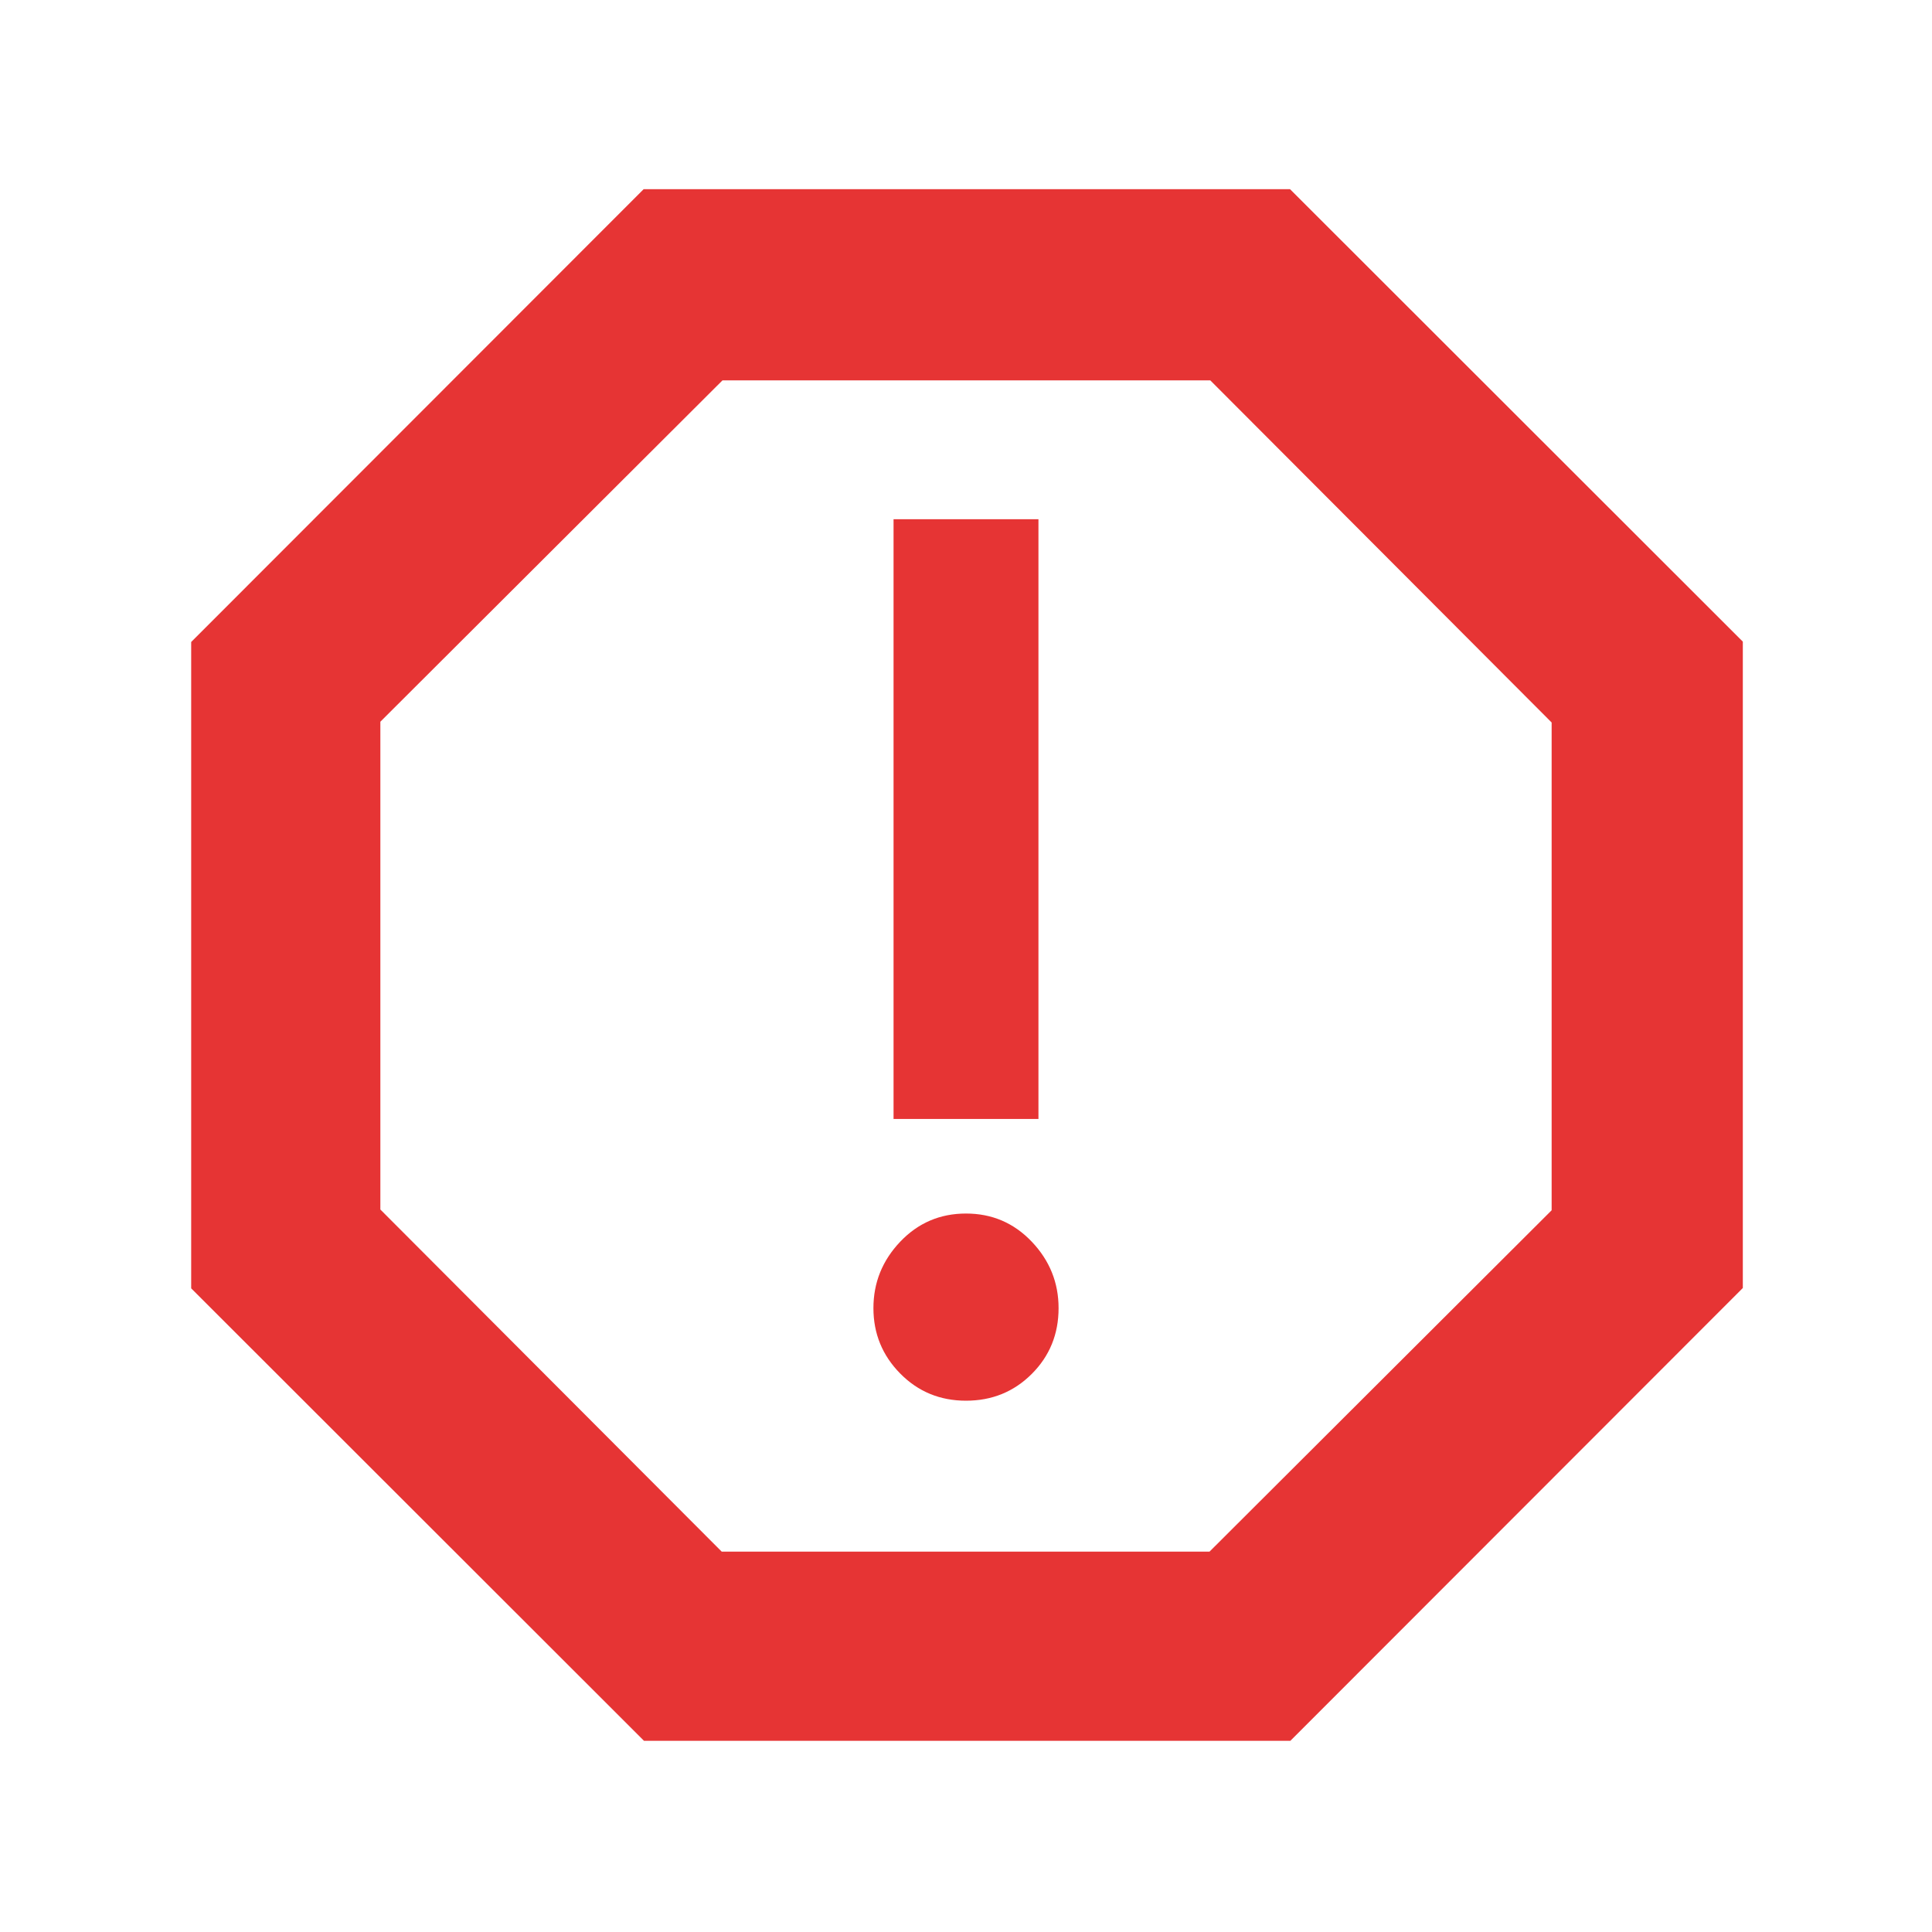 <svg xmlns="http://www.w3.org/2000/svg" height="48" viewBox="0 -960 960 960" width="48"><path fill="#E63434" d="M480-264q19.375 0 32.688-13.312Q526-290.625 526-310q0-19-13.312-33-13.313-14-32.688-14t-32.688 14Q434-329 434-310t13.312 32.5Q460.625-264 480-264Zm-36-140h72v-298h-72v298ZM320-95 95-319.824V-641l224.824-225H641l225 224.824V-320L641.176-95H320Zm38.616-94H601l170-169.616V-601L601.384-771H359L189-601.384V-359l169.616 170ZM480-480Z"/></svg>